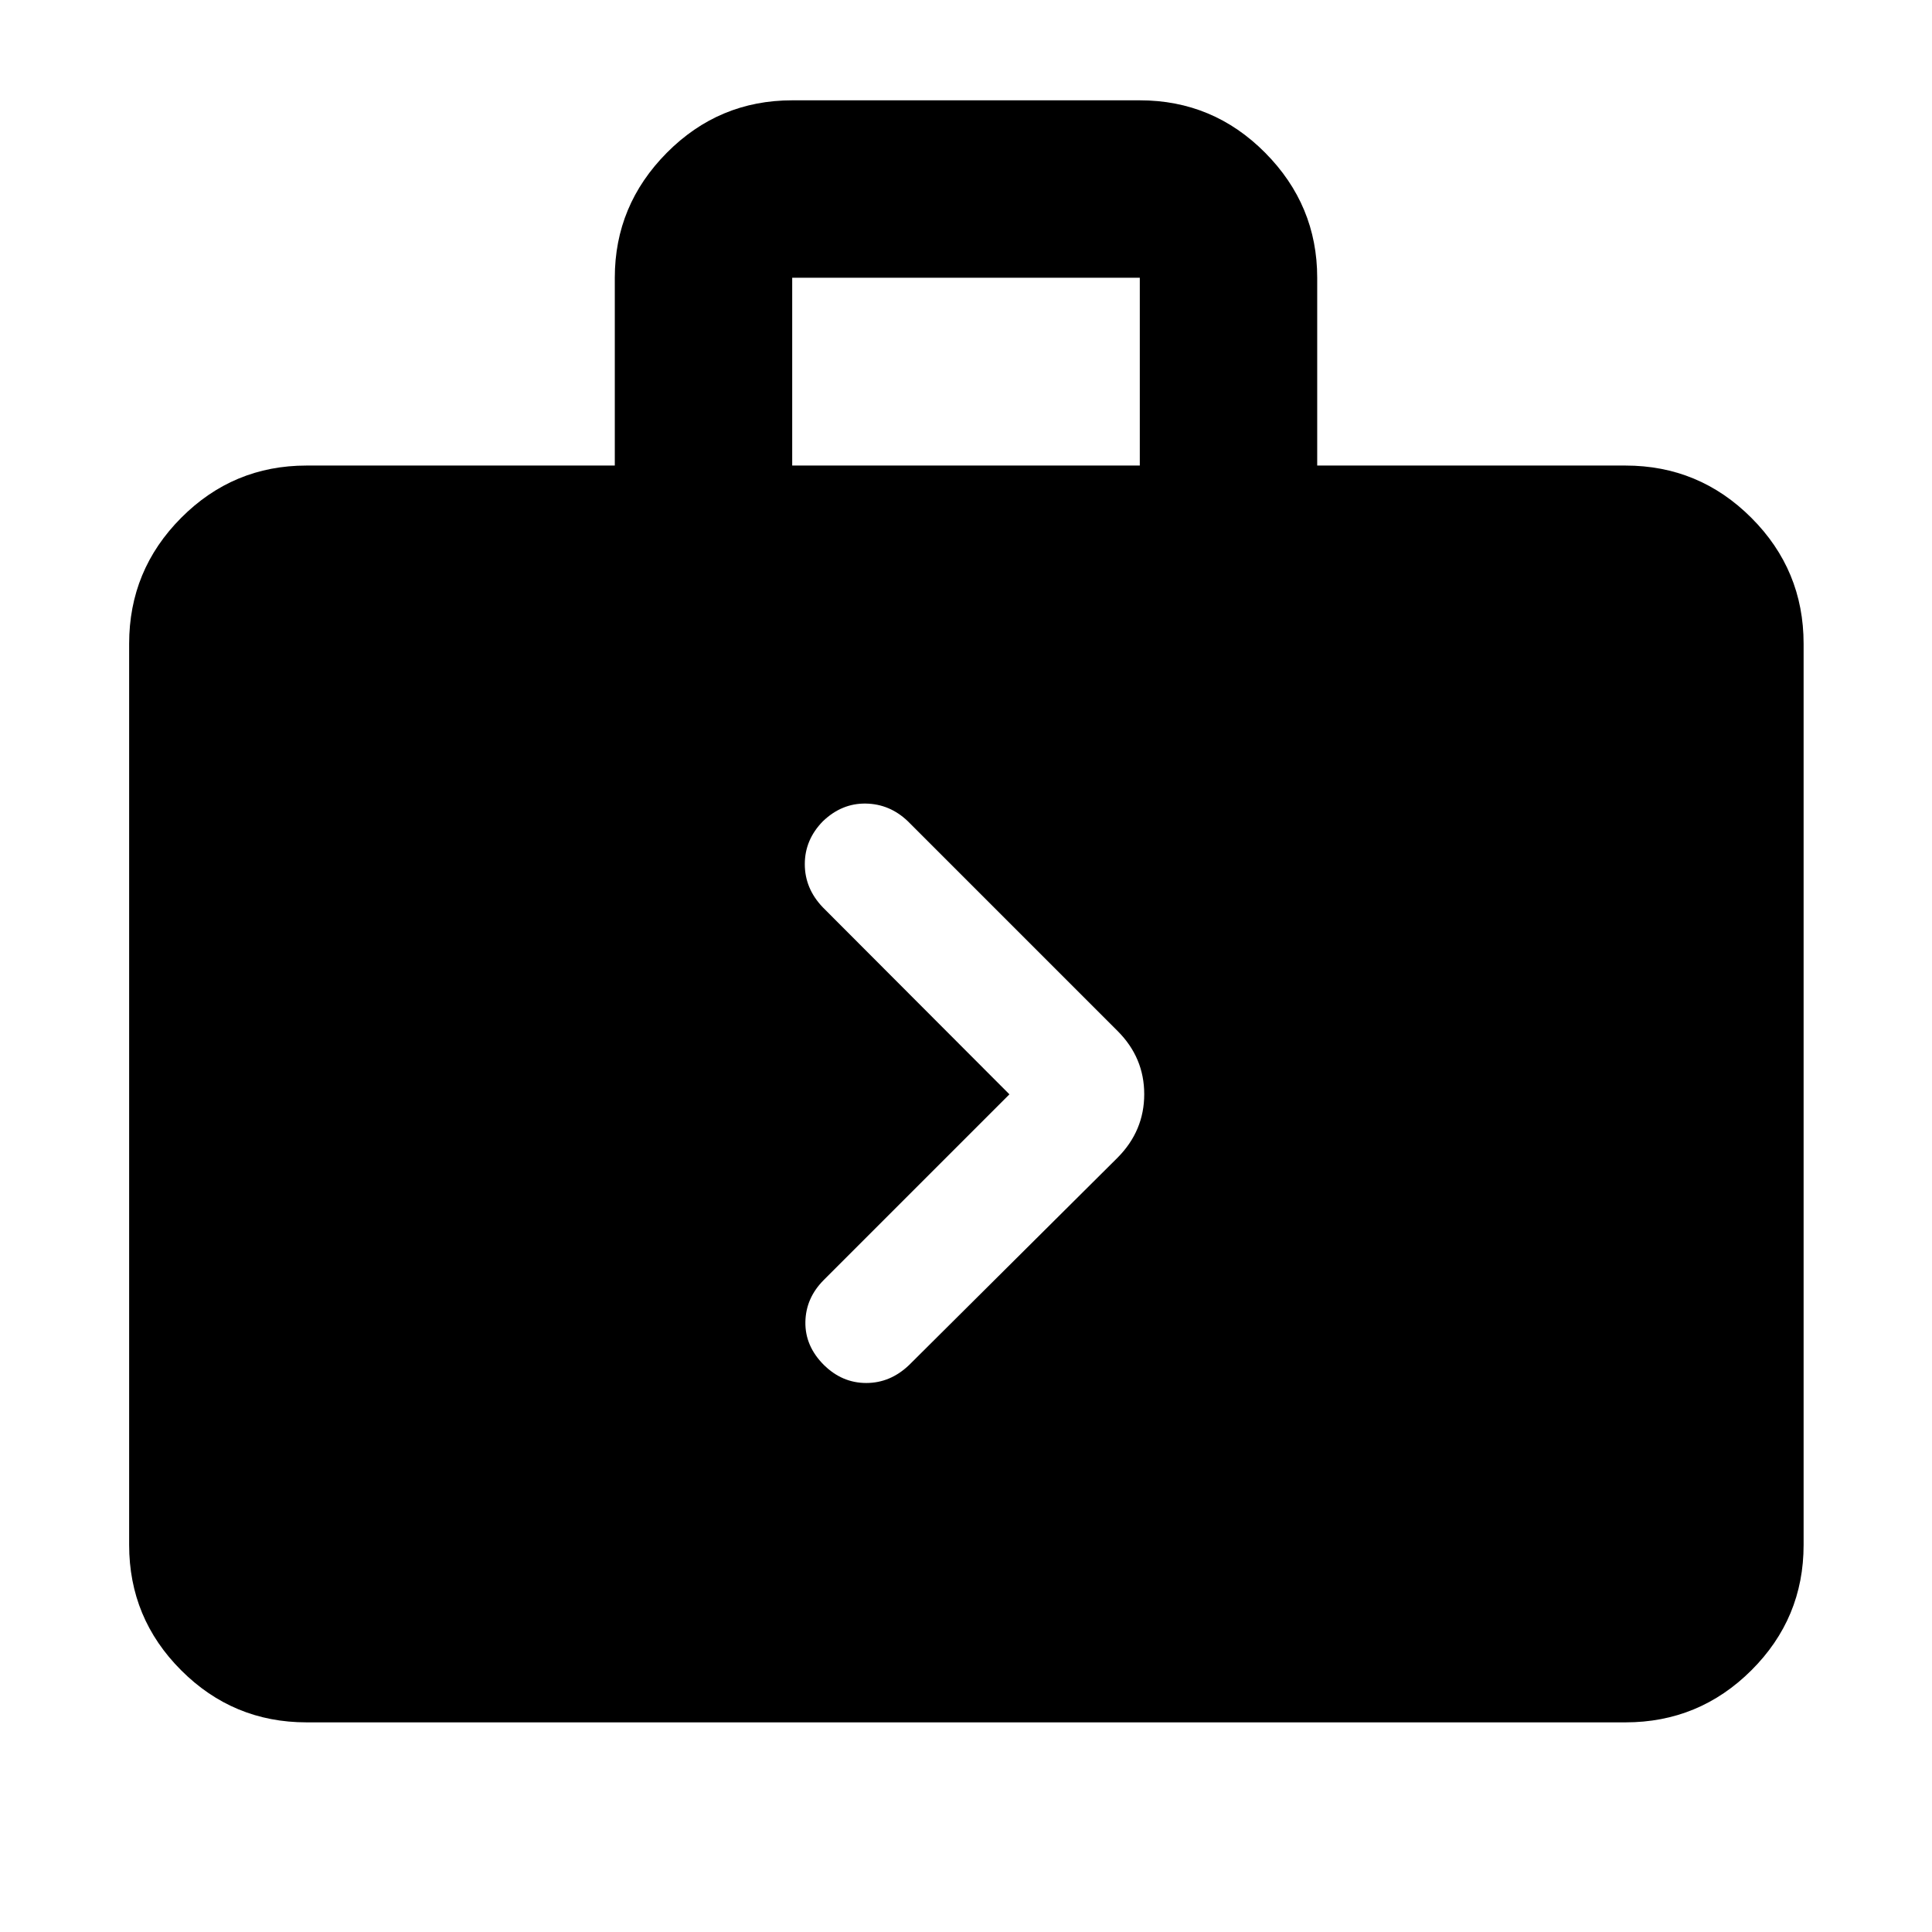 <svg xmlns="http://www.w3.org/2000/svg" height="40" viewBox="0 -960 960 960" width="40"><path d="M152.32-104.17q-36.44 0-62.29-25.86-25.86-25.85-25.86-62.29v-447.82q0-36.6 25.86-62.56 25.85-25.97 62.29-25.97h153.17V-822q0-36.04 25.86-62.1 25.85-26.05 62.29-26.05h172.72q36.44 0 62.29 26.05 25.86 26.06 25.86 62.1v93.33h153.17q36.6 0 62.56 25.97 25.96 25.96 25.96 62.56v447.82q0 36.44-25.96 62.29-25.96 25.86-62.56 25.86H152.32Zm241.32-624.5h172.72V-822H393.64v93.33Zm107.94 312.44-92.22 92.22q-8.98 8.98-9.17 20.92-.19 11.95 9.17 21.31 9.09 8.98 21.07 8.98 11.99 0 21.35-8.98L555.36-384.8q13.2-13.34 13.2-31.5t-13.2-31.37L451.12-551.91q-8.99-8.61-20.93-8.8-11.94-.19-21.31 8.8-8.98 9.18-8.98 21.3 0 12.13 8.98 21.49l92.7 92.89Z"/></svg>